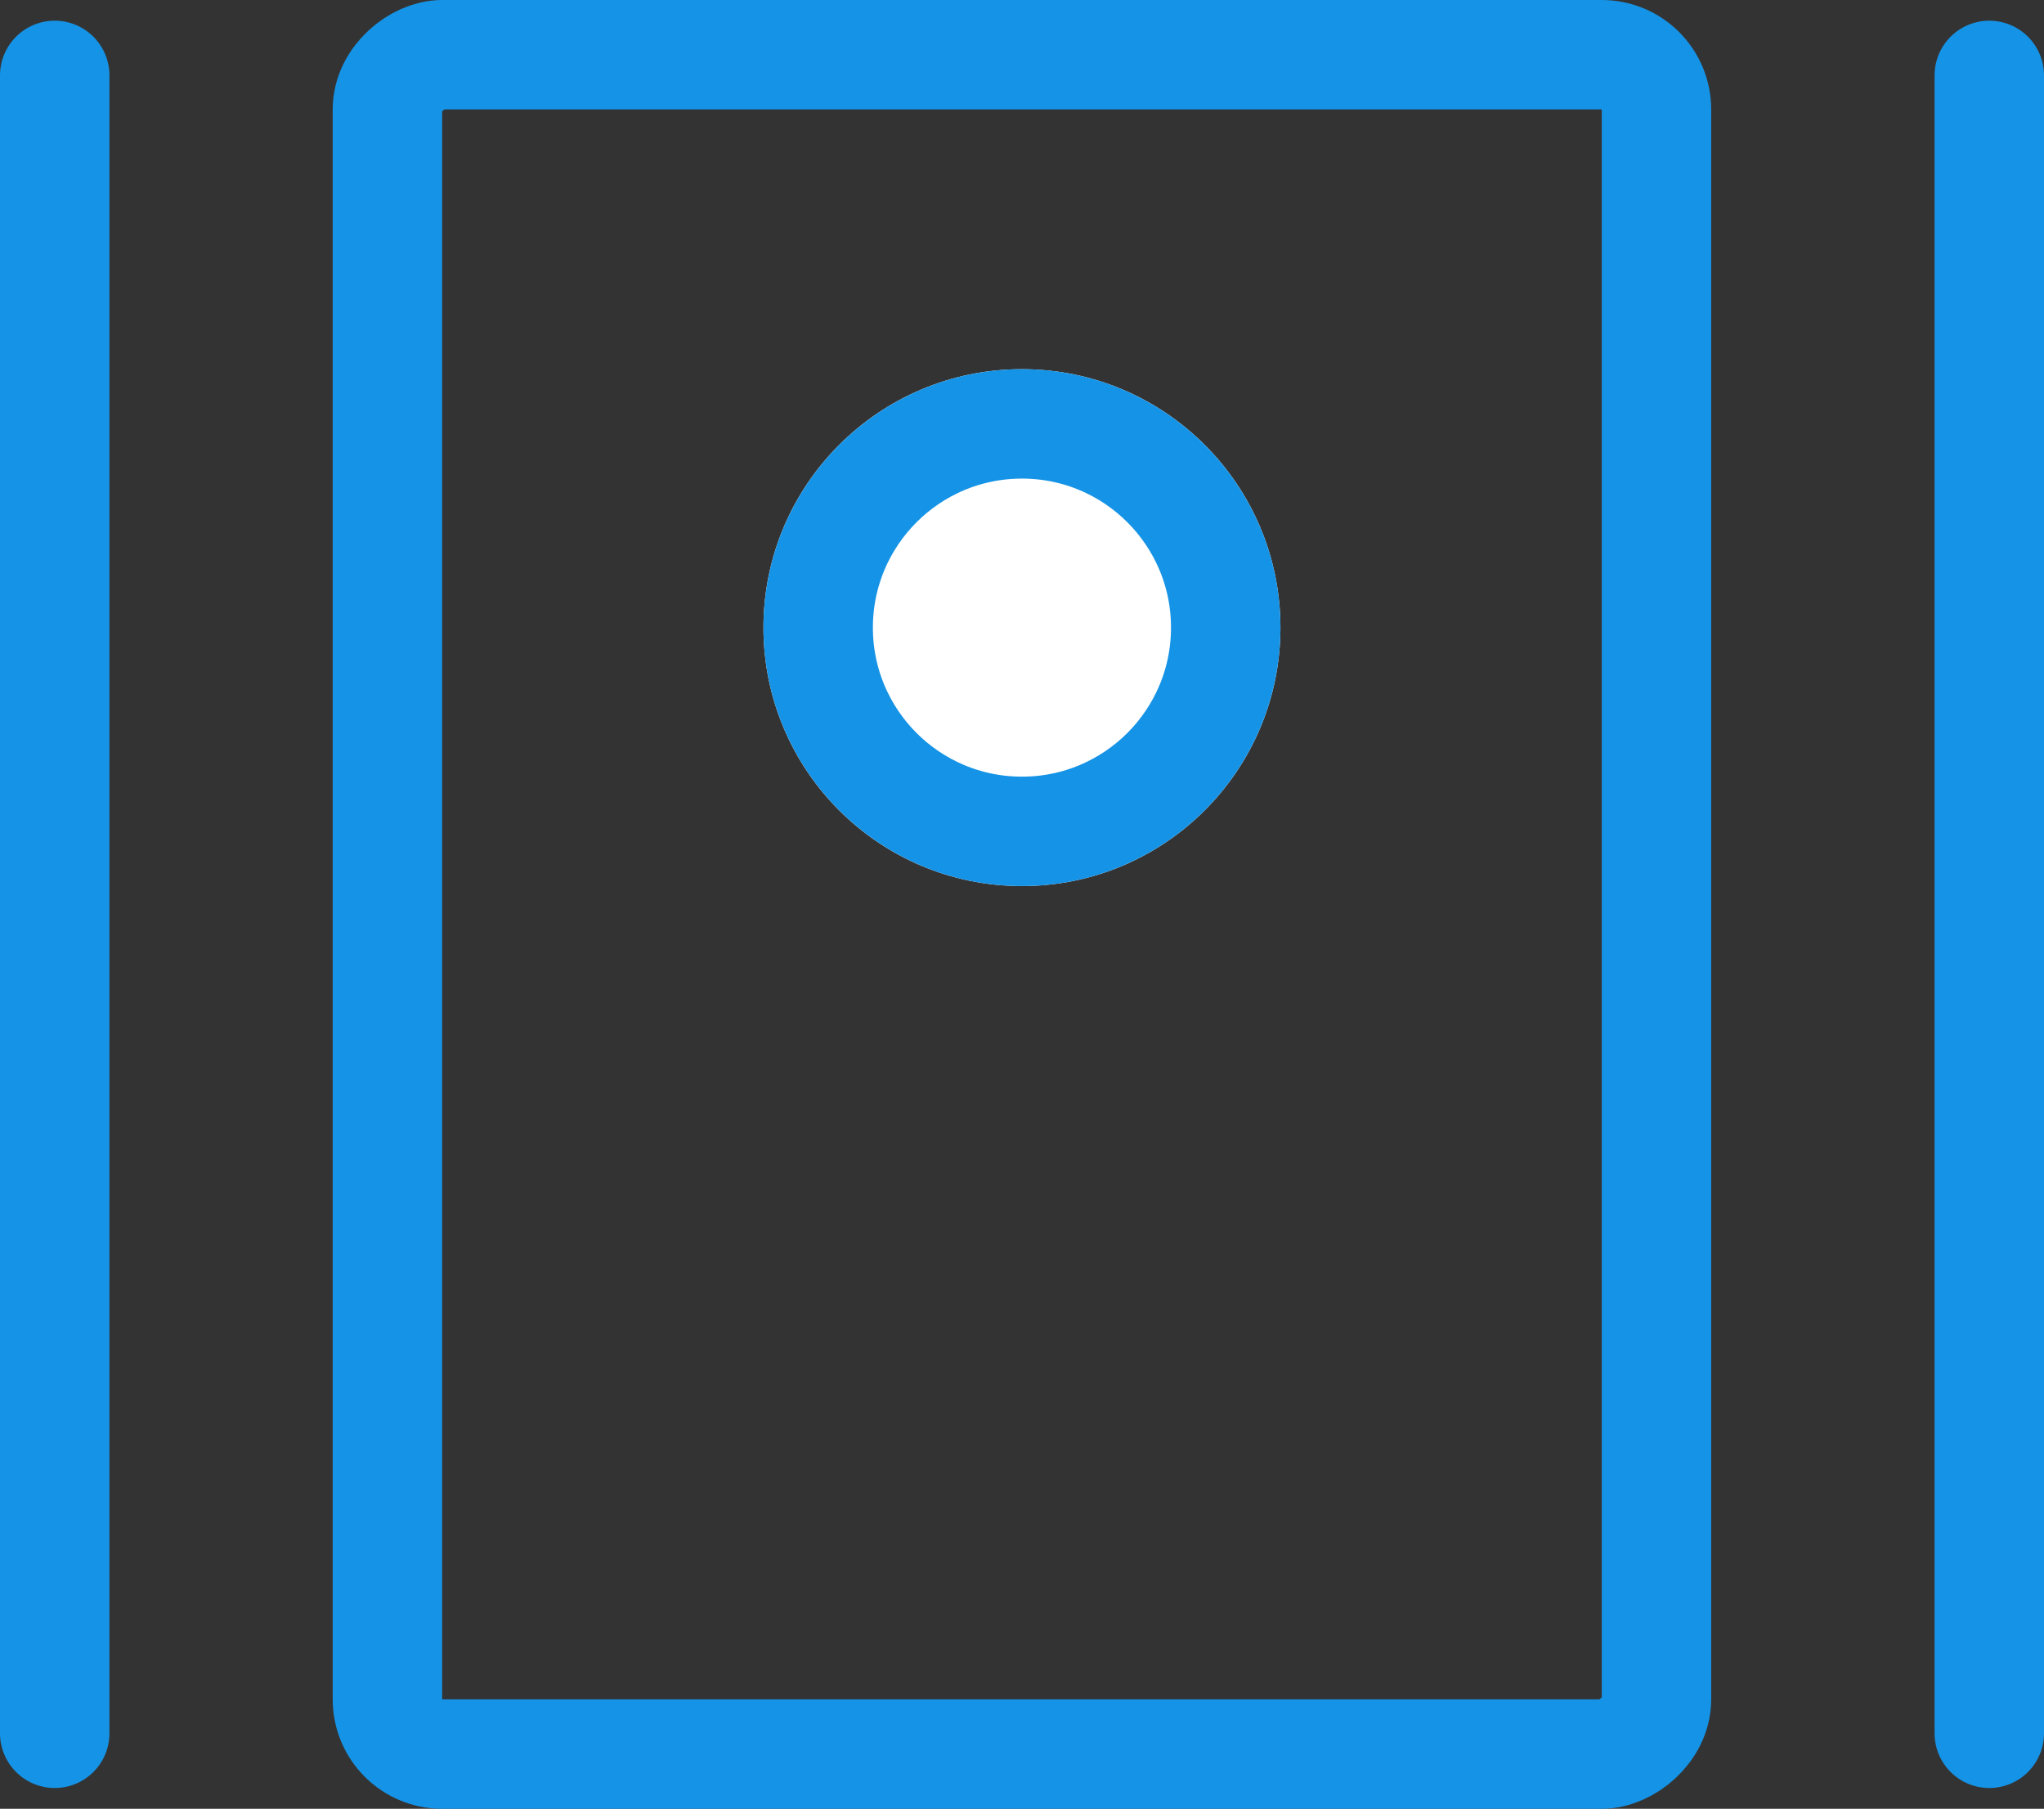 <svg xmlns="http://www.w3.org/2000/svg" width="18.677" height="16.531" viewBox="0 0 18.677 16.531">
  <rect x="0" y="0" width="18.677" height="16.531" fill="#333333" stroke="none"/>
  <g id="icon-cabins" transform="translate(0.5)">
    <g id="Group_108" data-name="Group 108" transform="translate(2.54)">
      <g id="Rectangle_29" data-name="Rectangle 29" transform="translate(12.596) rotate(90)" fill="none" stroke="#1593E6" stroke-linecap="round" stroke-width="1">
        <rect width="16.531" height="12.596" rx="1" stroke="none"/>
        <rect x="0.5" y="0.5" width="15.531" height="11.596" rx="0.5" fill="none"/>
      </g>
      <g id="Ellipse_32" data-name="Ellipse 32" transform="translate(3.936 3.374)" fill="#fff" stroke="#1593E6" stroke-width="1">
        <circle cx="2.362" cy="2.362" r="2.362" stroke="none"/>
        <circle cx="2.362" cy="2.362" r="1.862" fill="none"/>
      </g>
    </g>
    <line id="Line_29" data-name="Line 29" y1="15.152" transform="translate(17.677 0.689)" fill="none" stroke="#1593E6" stroke-linecap="round" stroke-width="1"/>
    <line id="Line_30" data-name="Line 30" y1="15.152" transform="translate(0 0.689)" fill="none" stroke="#1593E6" stroke-linecap="round" stroke-width="1"/>
  </g>
</svg>
